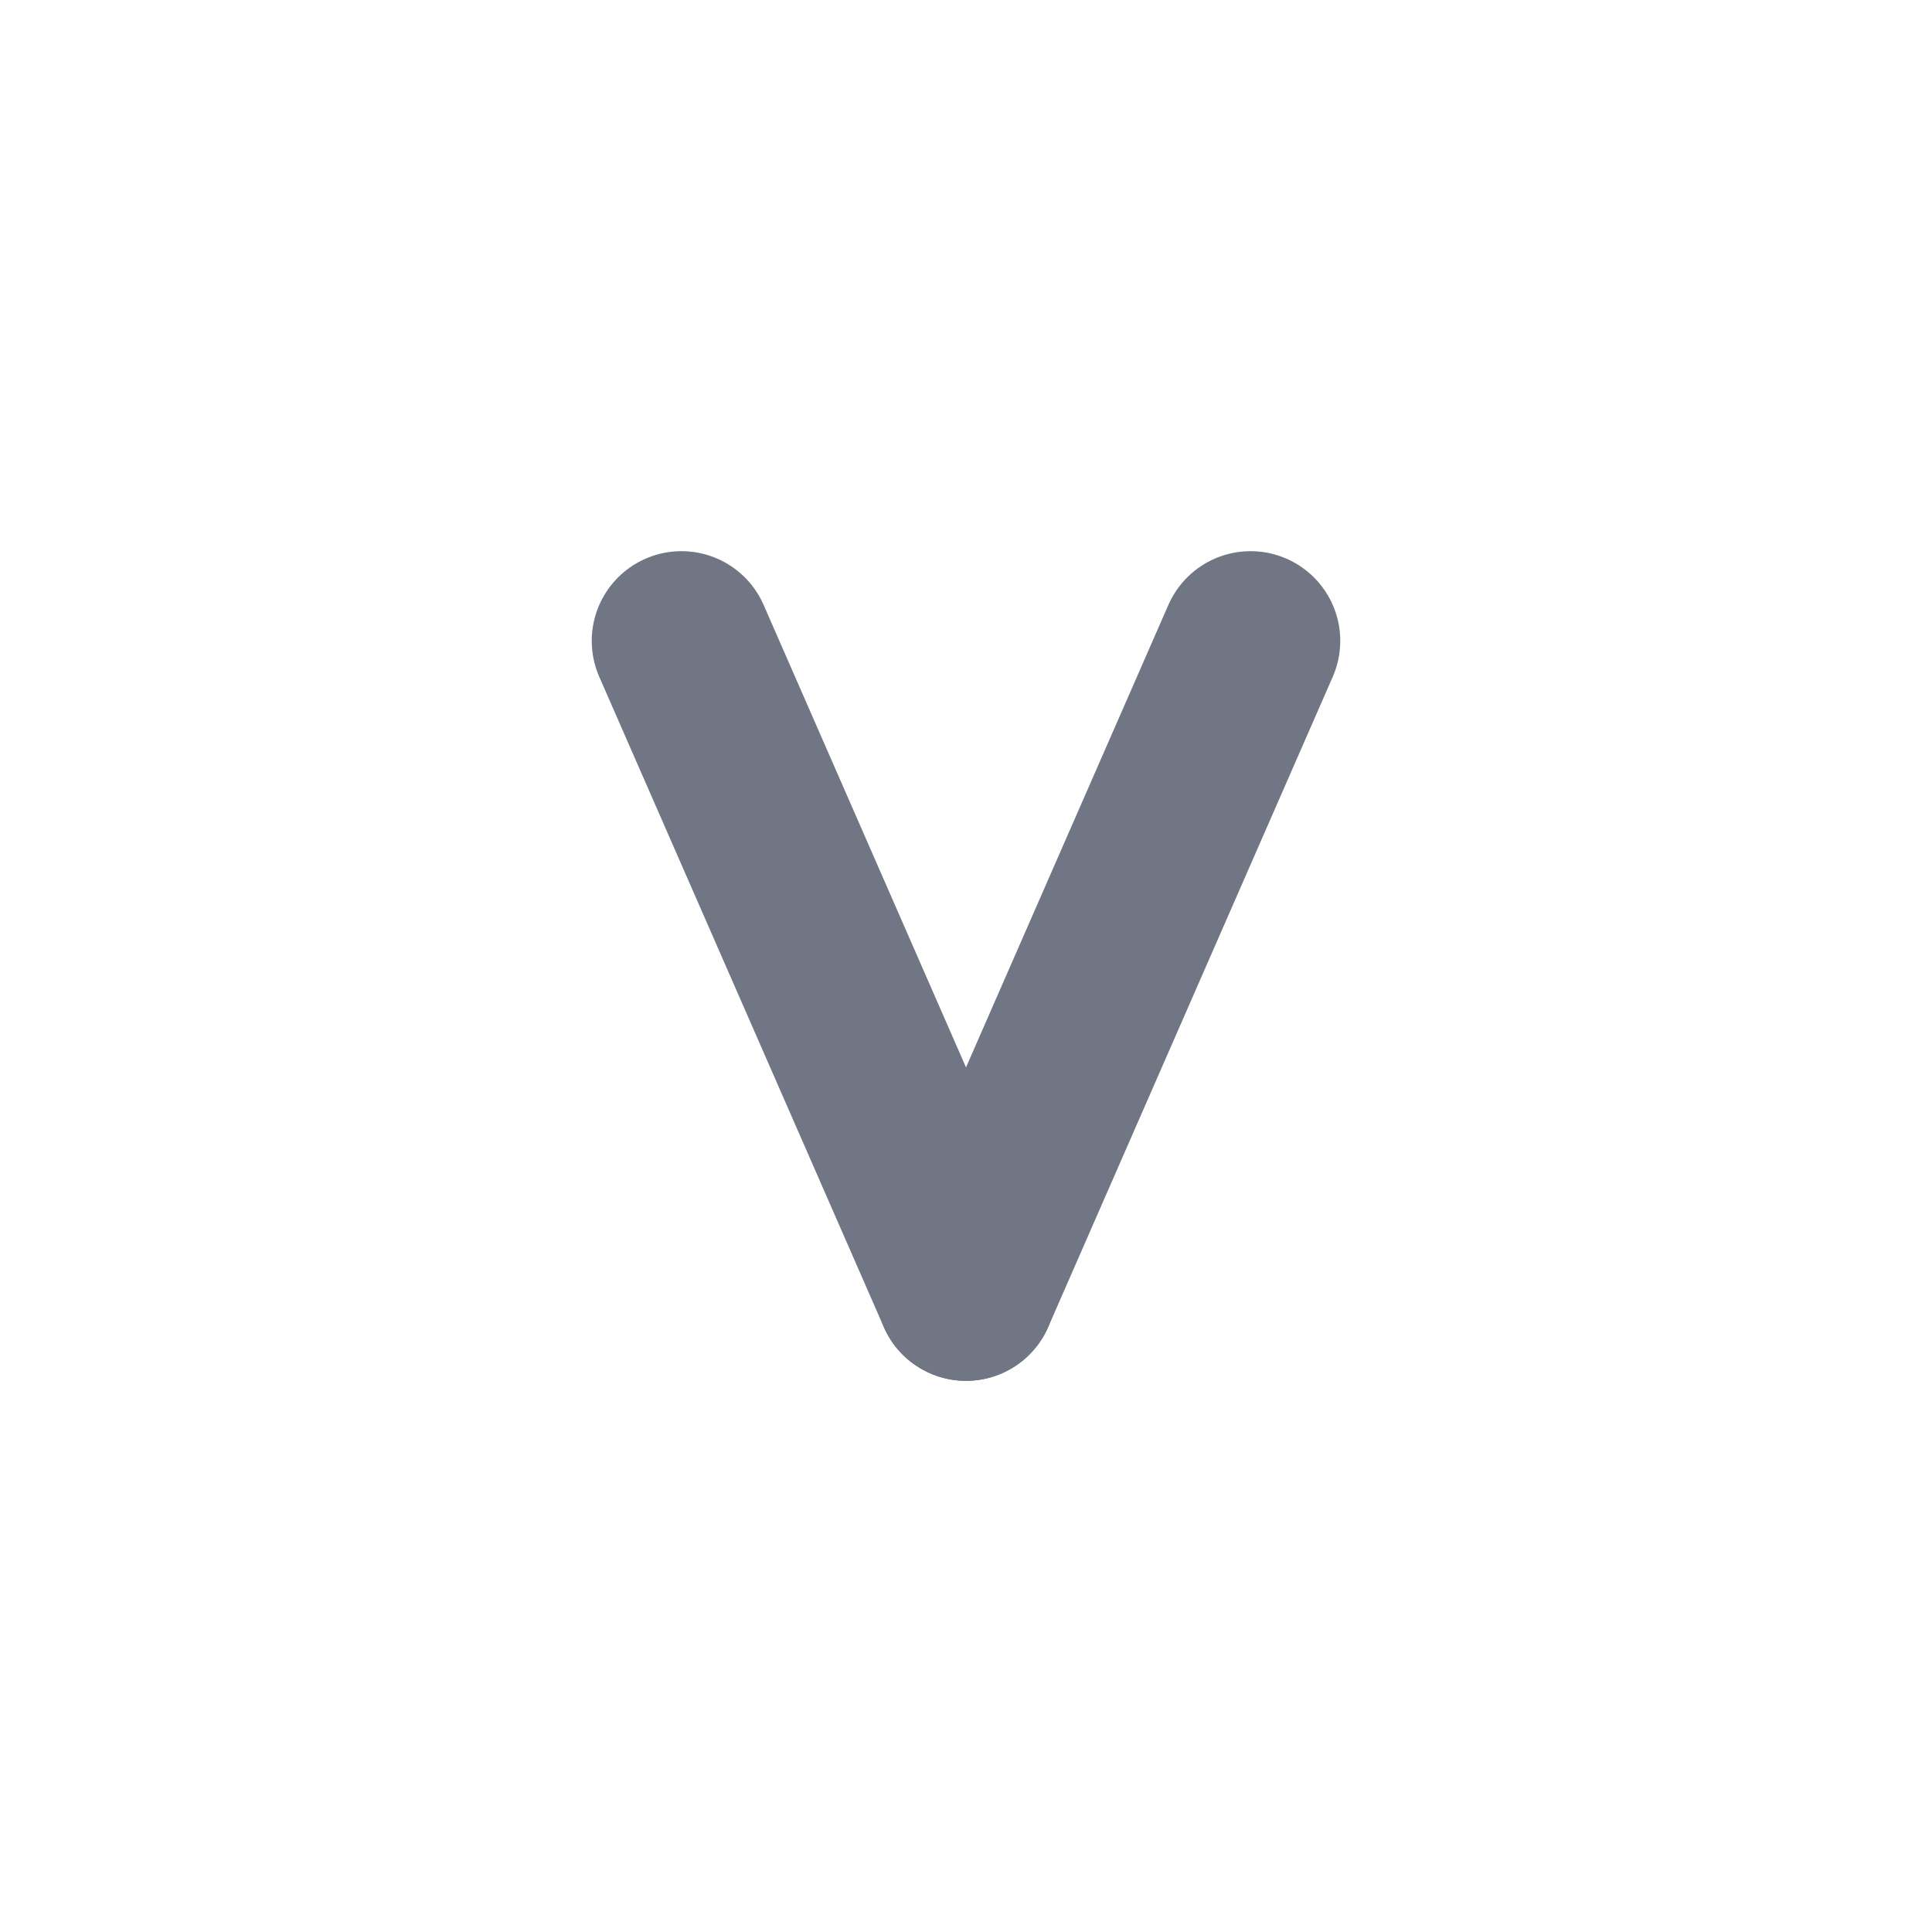 <?xml version="1.0" encoding="UTF-8" standalone="no"?><!DOCTYPE svg PUBLIC "-//W3C//DTD SVG 1.1//EN" "http://www.w3.org/Graphics/SVG/1.1/DTD/svg11.dtd"><svg width="100%" height="100%" viewBox="0 0 14 14" version="1.1" xmlns="http://www.w3.org/2000/svg" xmlns:xlink="http://www.w3.org/1999/xlink" xml:space="preserve" xmlns:serif="http://www.serif.com/" style="fill-rule:evenodd;clip-rule:evenodd;stroke-linecap:round;stroke-linejoin:round;stroke-miterlimit:1.5;"><g id="value-item"><g><path d="M4.938,4.644l2.062,4.712" style="fill:none;stroke:#707684;stroke-width:1.3px;"/><path d="M9.062,4.644l-2.062,4.712" style="fill:none;stroke:#707684;stroke-width:1.3px;"/></g></g></svg>